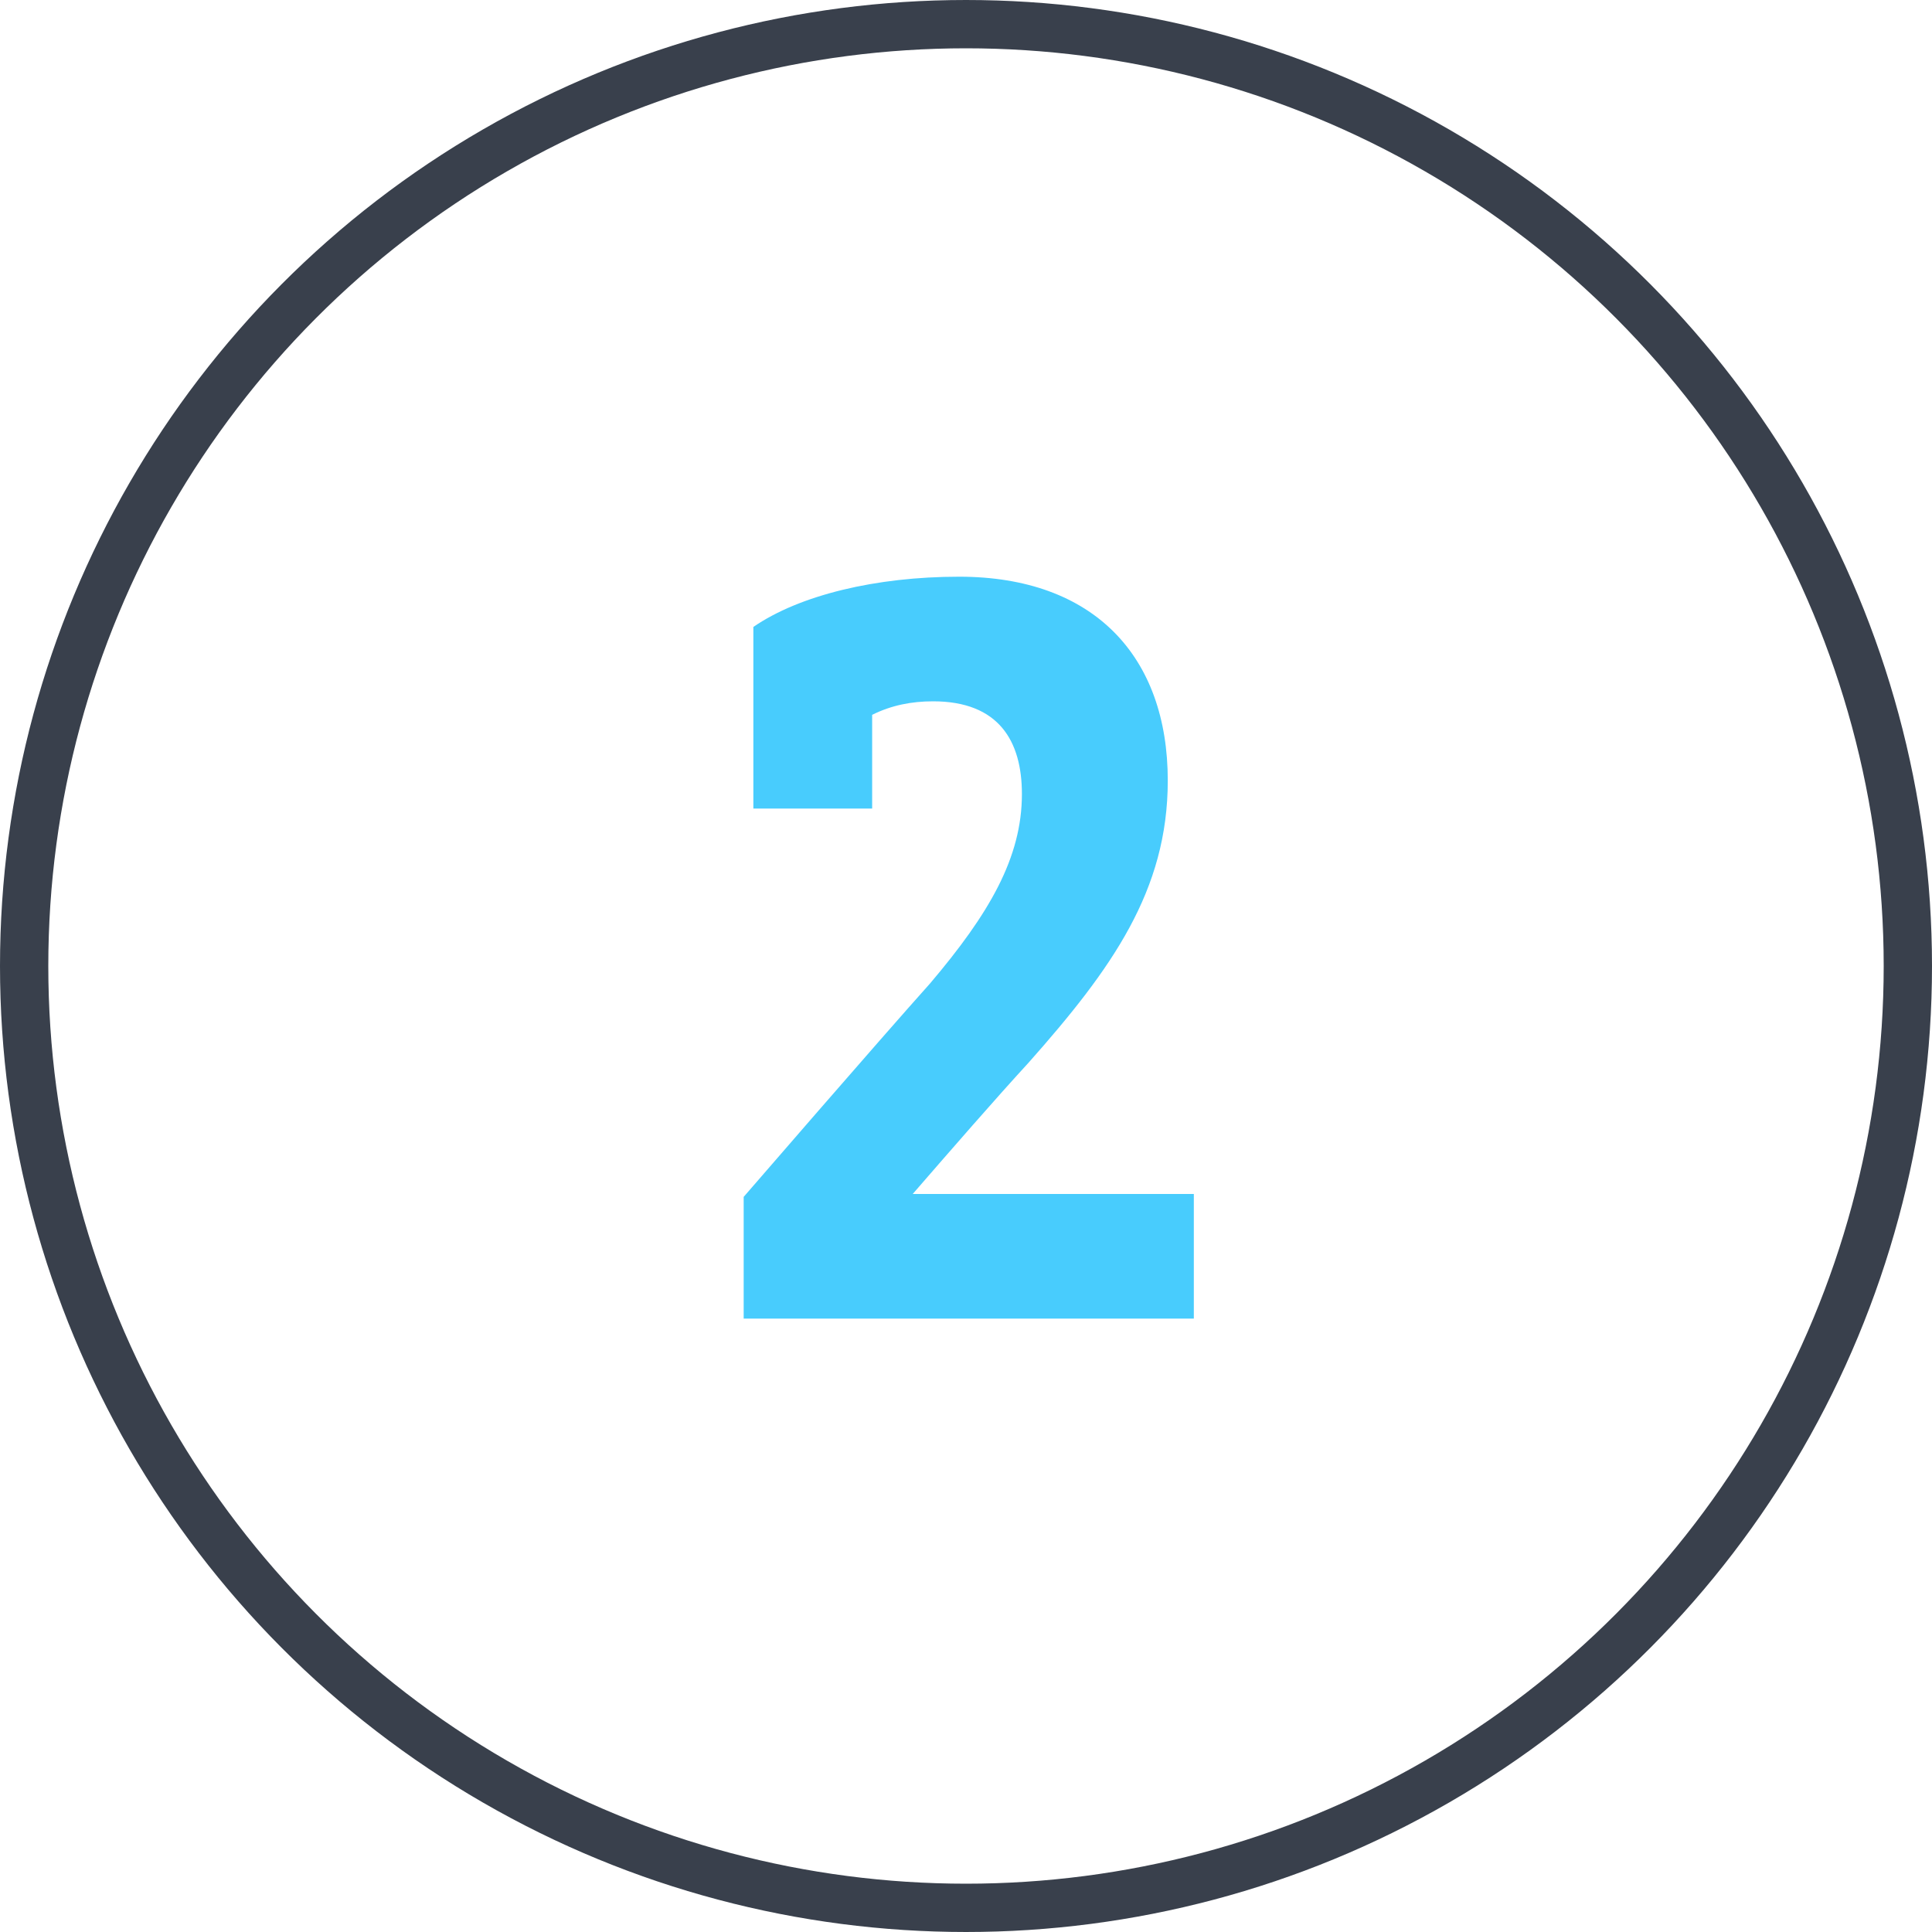 <svg width="80" height="80" viewBox="0 0 80 80" fill="none" xmlns="http://www.w3.org/2000/svg" xmlns:xlink="http://www.w3.org/1999/xlink">
	<desc>
			Created with Pixso.
	</desc>
	<defs/>
	<path id="2" d="M49.434 49.44L49.434 54.6L30.794 54.6L30.794 49.56C30.794 49.56 36.434 43.04 38.514 40.72C40.955 37.84 42.315 35.52 42.315 32.88C42.315 30.68 41.355 29.04 38.635 29.04C37.755 29.04 36.914 29.2 36.114 29.6L36.114 33.48L31.195 33.48L31.195 25.96C33.114 24.64 36.275 23.88 39.715 23.88C45.315 23.88 48.355 27.2 48.355 32.32C48.355 36.88 46.035 40.12 42.594 44C41.234 45.48 39.355 47.64 37.794 49.44L49.434 49.44Z" fill="#48CCFD" fill-opacity="1" fill-rule="evenodd"/>
	<circle id="Ellipse 33" cx="40" cy="40" r="39" stroke="#39404C" stroke-opacity="1" stroke-width="2"/>
</svg>
